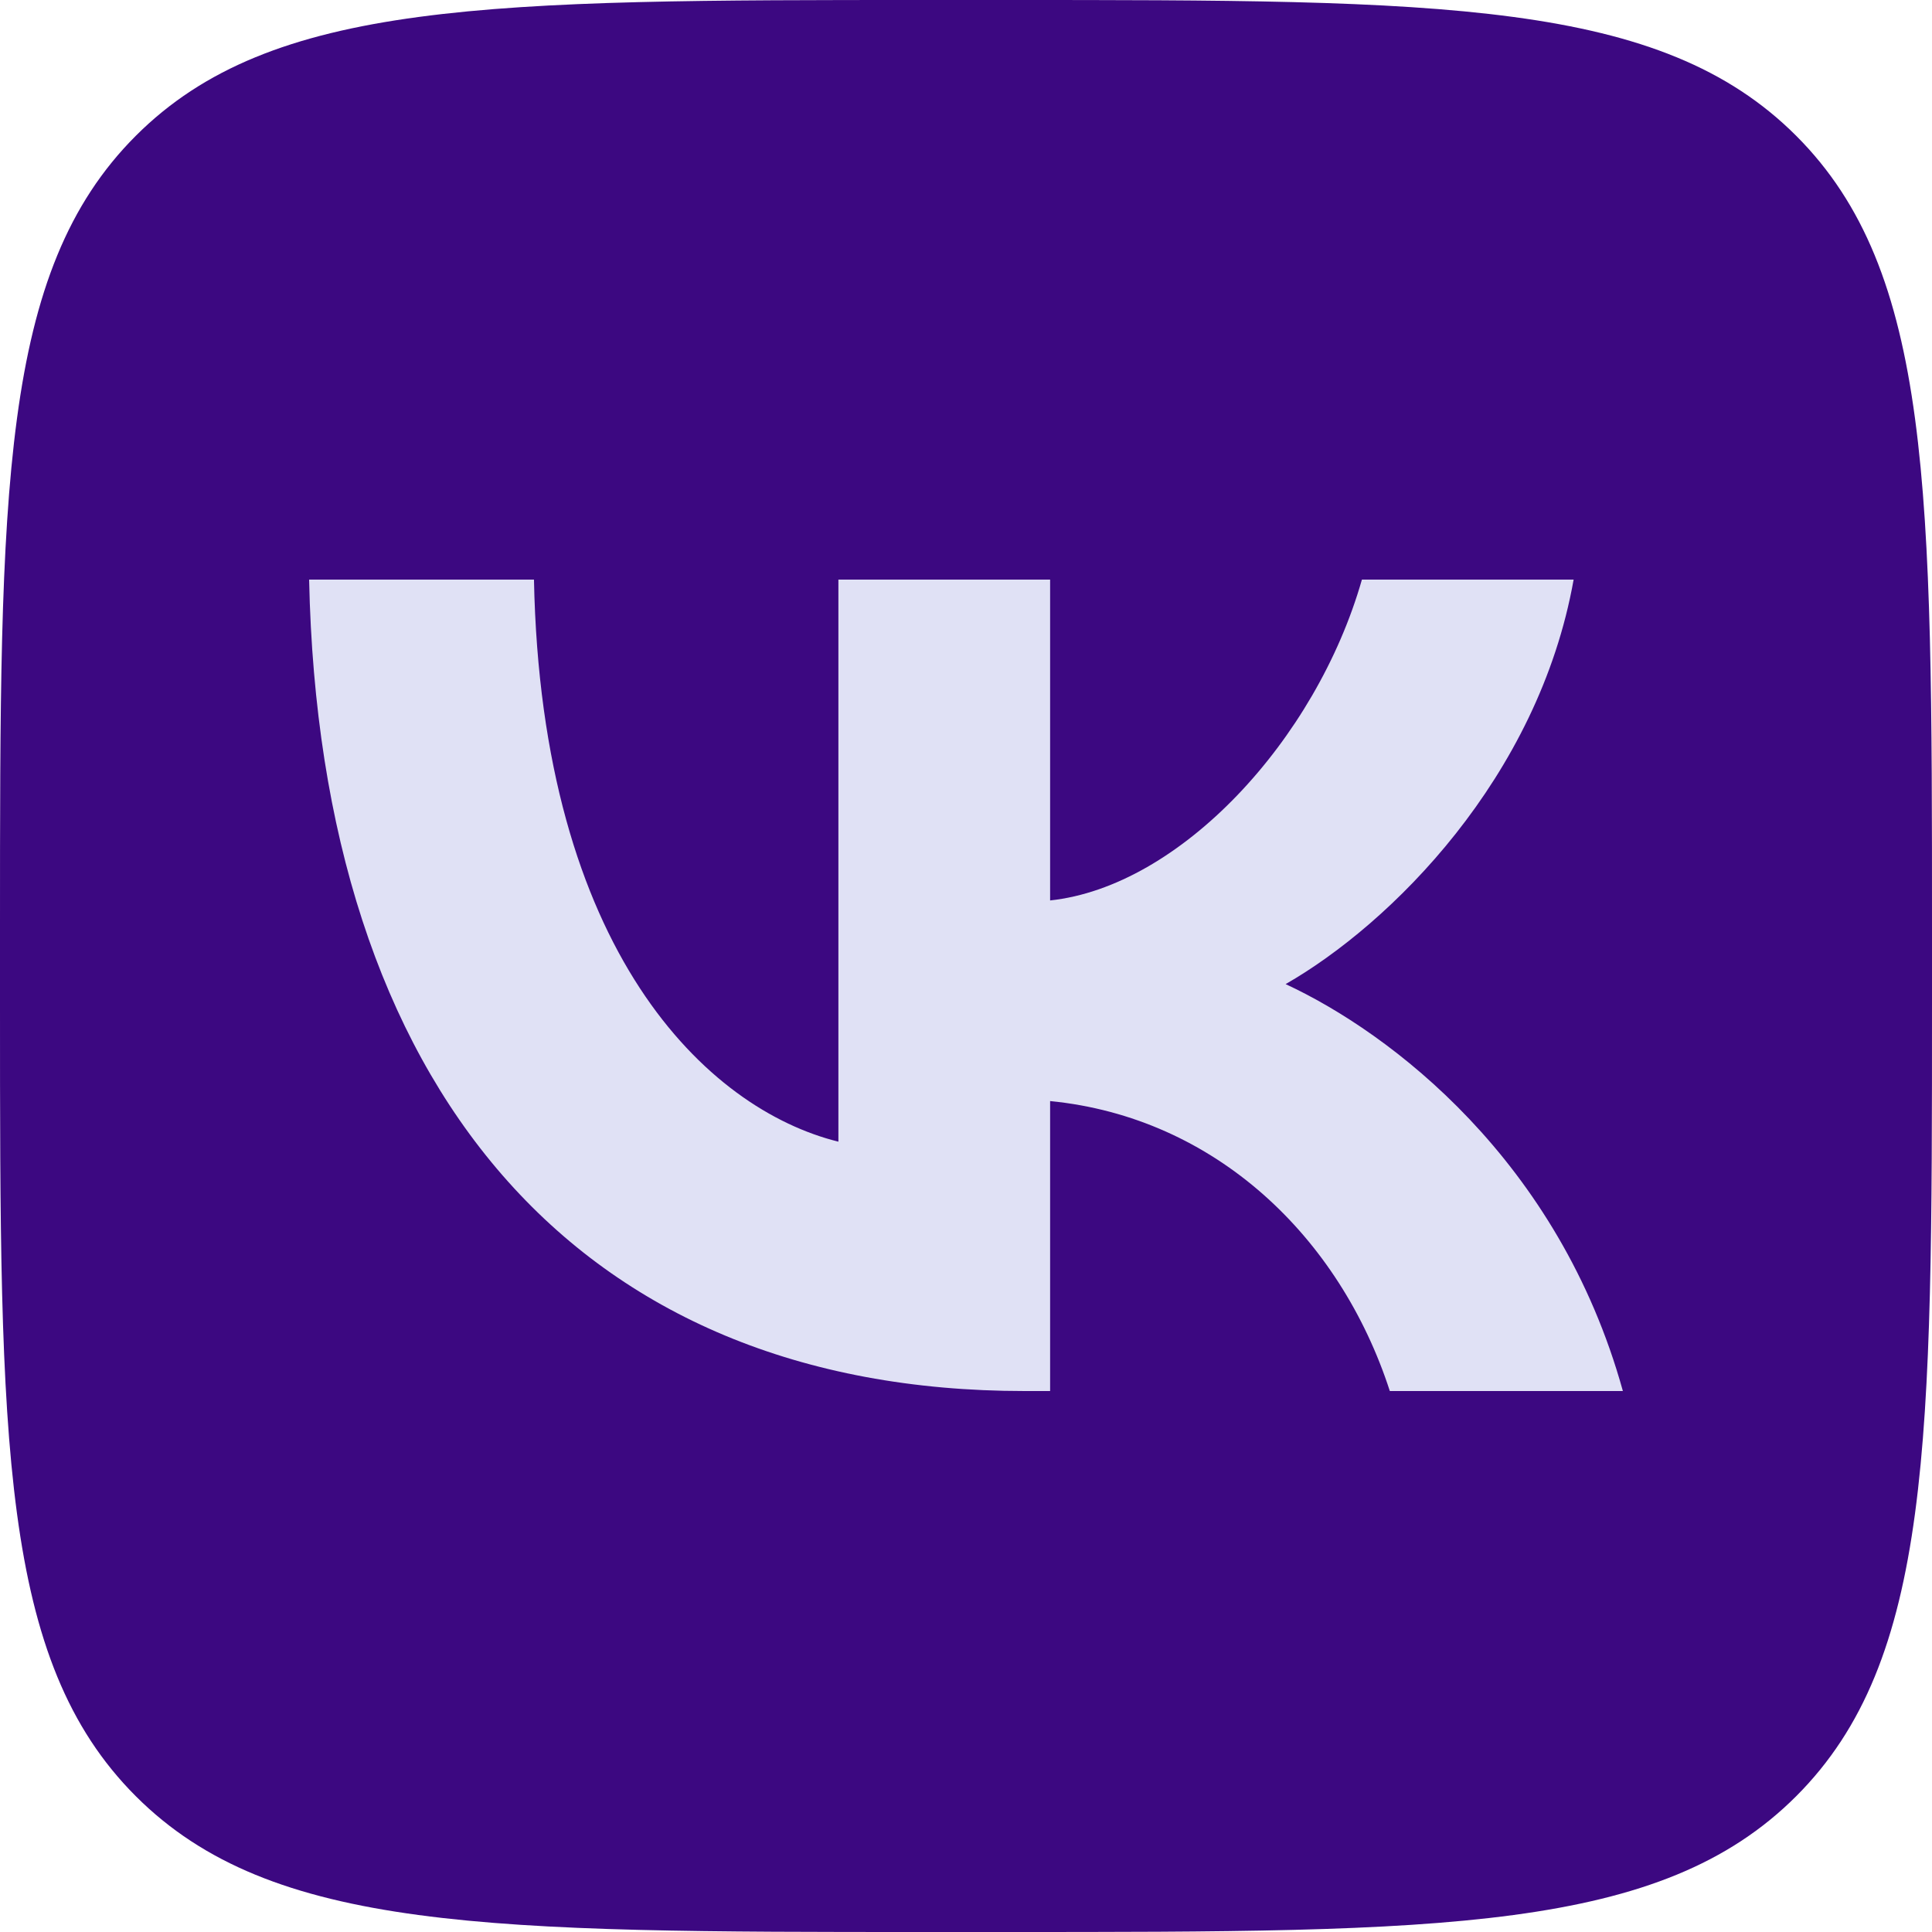 <svg width="134" height="134" viewBox="0 0 134 134" fill="none" xmlns="http://www.w3.org/2000/svg">
<g clip-path="url(#clip0_51_403)">
<path d="M0 64.32C0 33.999 0 18.839 9.419 9.419C18.839 0 33.999 0 64.32 0H69.68C100.001 0 115.161 0 124.581 9.419C134 18.839 134 33.999 134 64.32V69.68C134 100.001 134 115.161 124.581 124.581C115.161 134 100.001 134 69.68 134H64.32C33.999 134 18.839 134 9.419 124.581C0 115.161 0 100.001 0 69.68V64.32Z" fill="#3C0881"/>
<path d="M71.069 96.48C39.937 96.48 22.18 75.354 21.44 40.2H37.035C37.547 66.002 49.043 76.931 58.15 79.185V40.2H72.834V62.453C81.826 61.495 91.273 51.355 94.46 40.2H109.144C106.697 53.946 96.453 64.087 89.168 68.256C96.453 71.636 108.121 80.481 112.56 96.48H96.396C92.924 85.776 84.274 77.495 72.834 76.368V96.48H71.069Z" fill="#E0E1F5"/>
</g>
<defs>
<clipPath id="clip0_51_403">
<rect width="134" height="134" fill="white"/>
</clipPath>
</defs>
</svg>
